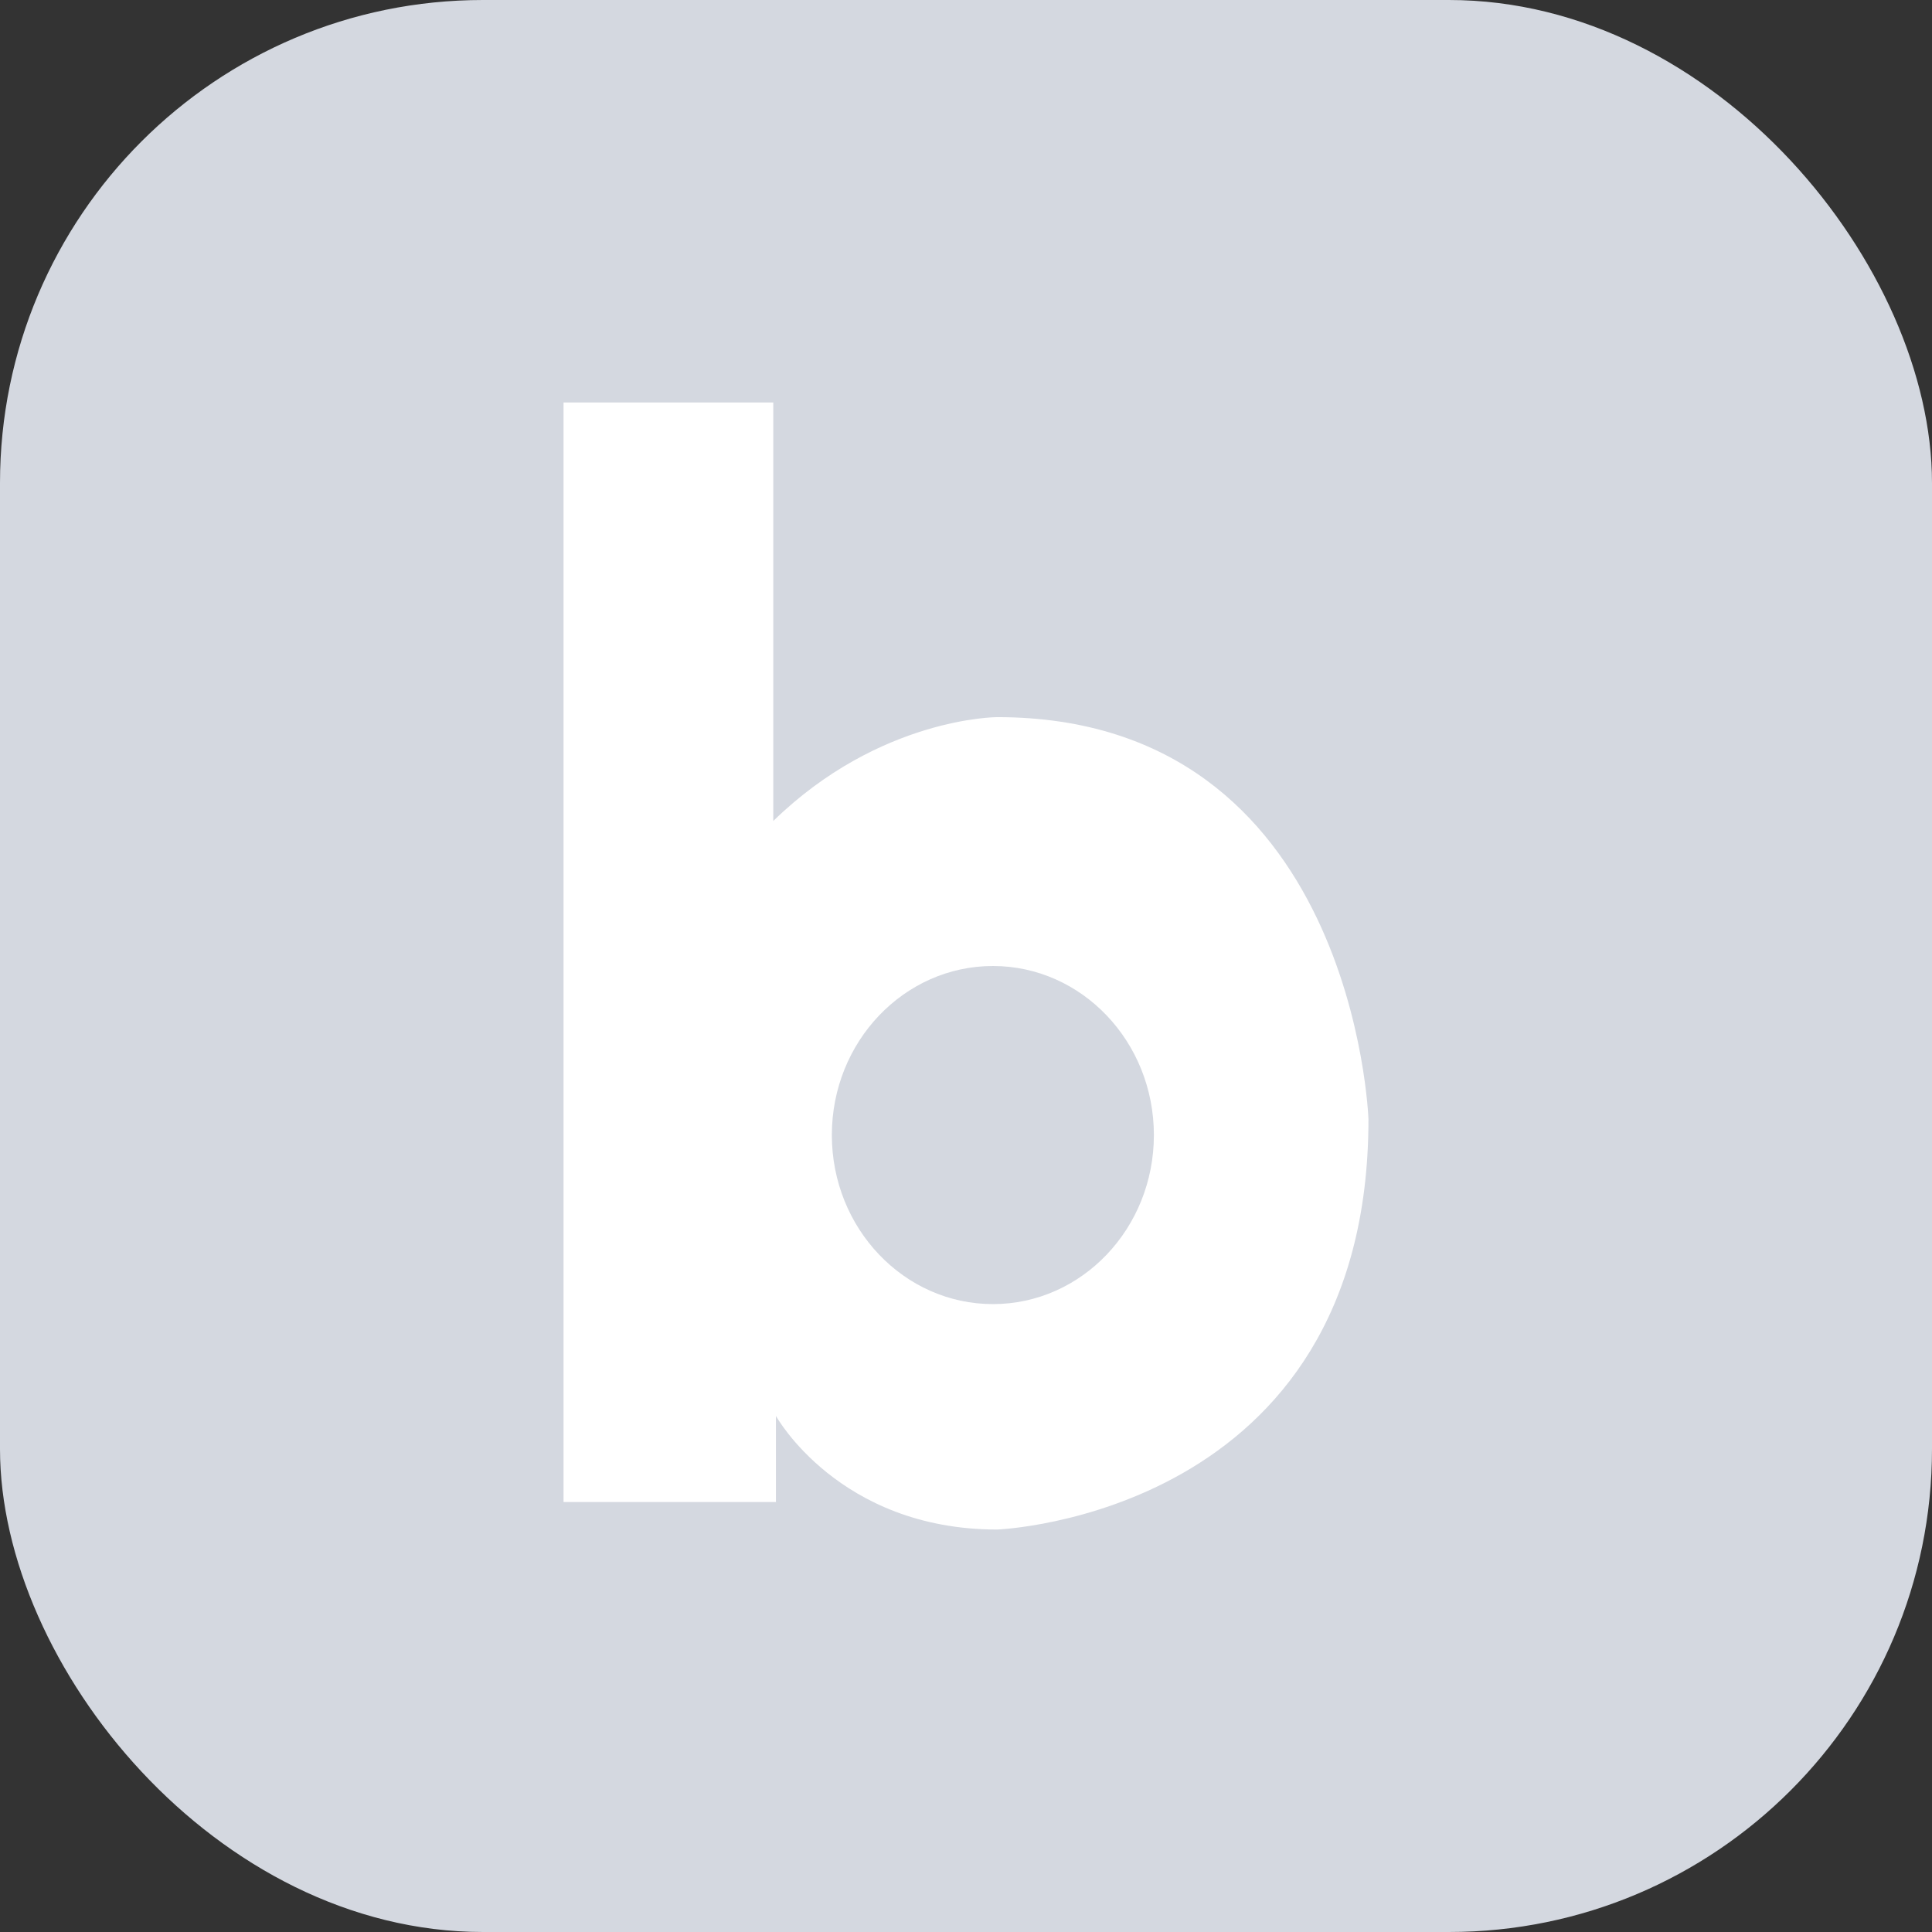 <svg width="16" height="16" viewBox="0 0 16 16" fill="none" xmlns="http://www.w3.org/2000/svg">
<rect x="0" y="0" width="16" height="16" fill="#333333" stroke="none"/>
<rect width="16" height="16" rx="4" fill="#D4D8E0"/>
<path fill-rule="evenodd" clip-rule="evenodd" d="M8.223 10.8C7.487 10.8 6.889 10.173 6.889 9.4C6.889 8.627 7.487 8 8.223 8C8.959 8 9.556 8.627 9.556 9.4C9.556 10.173 8.959 10.8 8.223 10.8ZM6.404 6.799V3.333H4.667V12.439H6.426V11.726C6.426 11.726 6.946 12.667 8.258 12.667C8.258 12.667 11.333 12.553 11.333 9.269C11.333 9.269 11.22 5.939 8.258 5.939C8.258 5.939 7.286 5.939 6.404 6.799Z" fill="white"/>
</svg>
